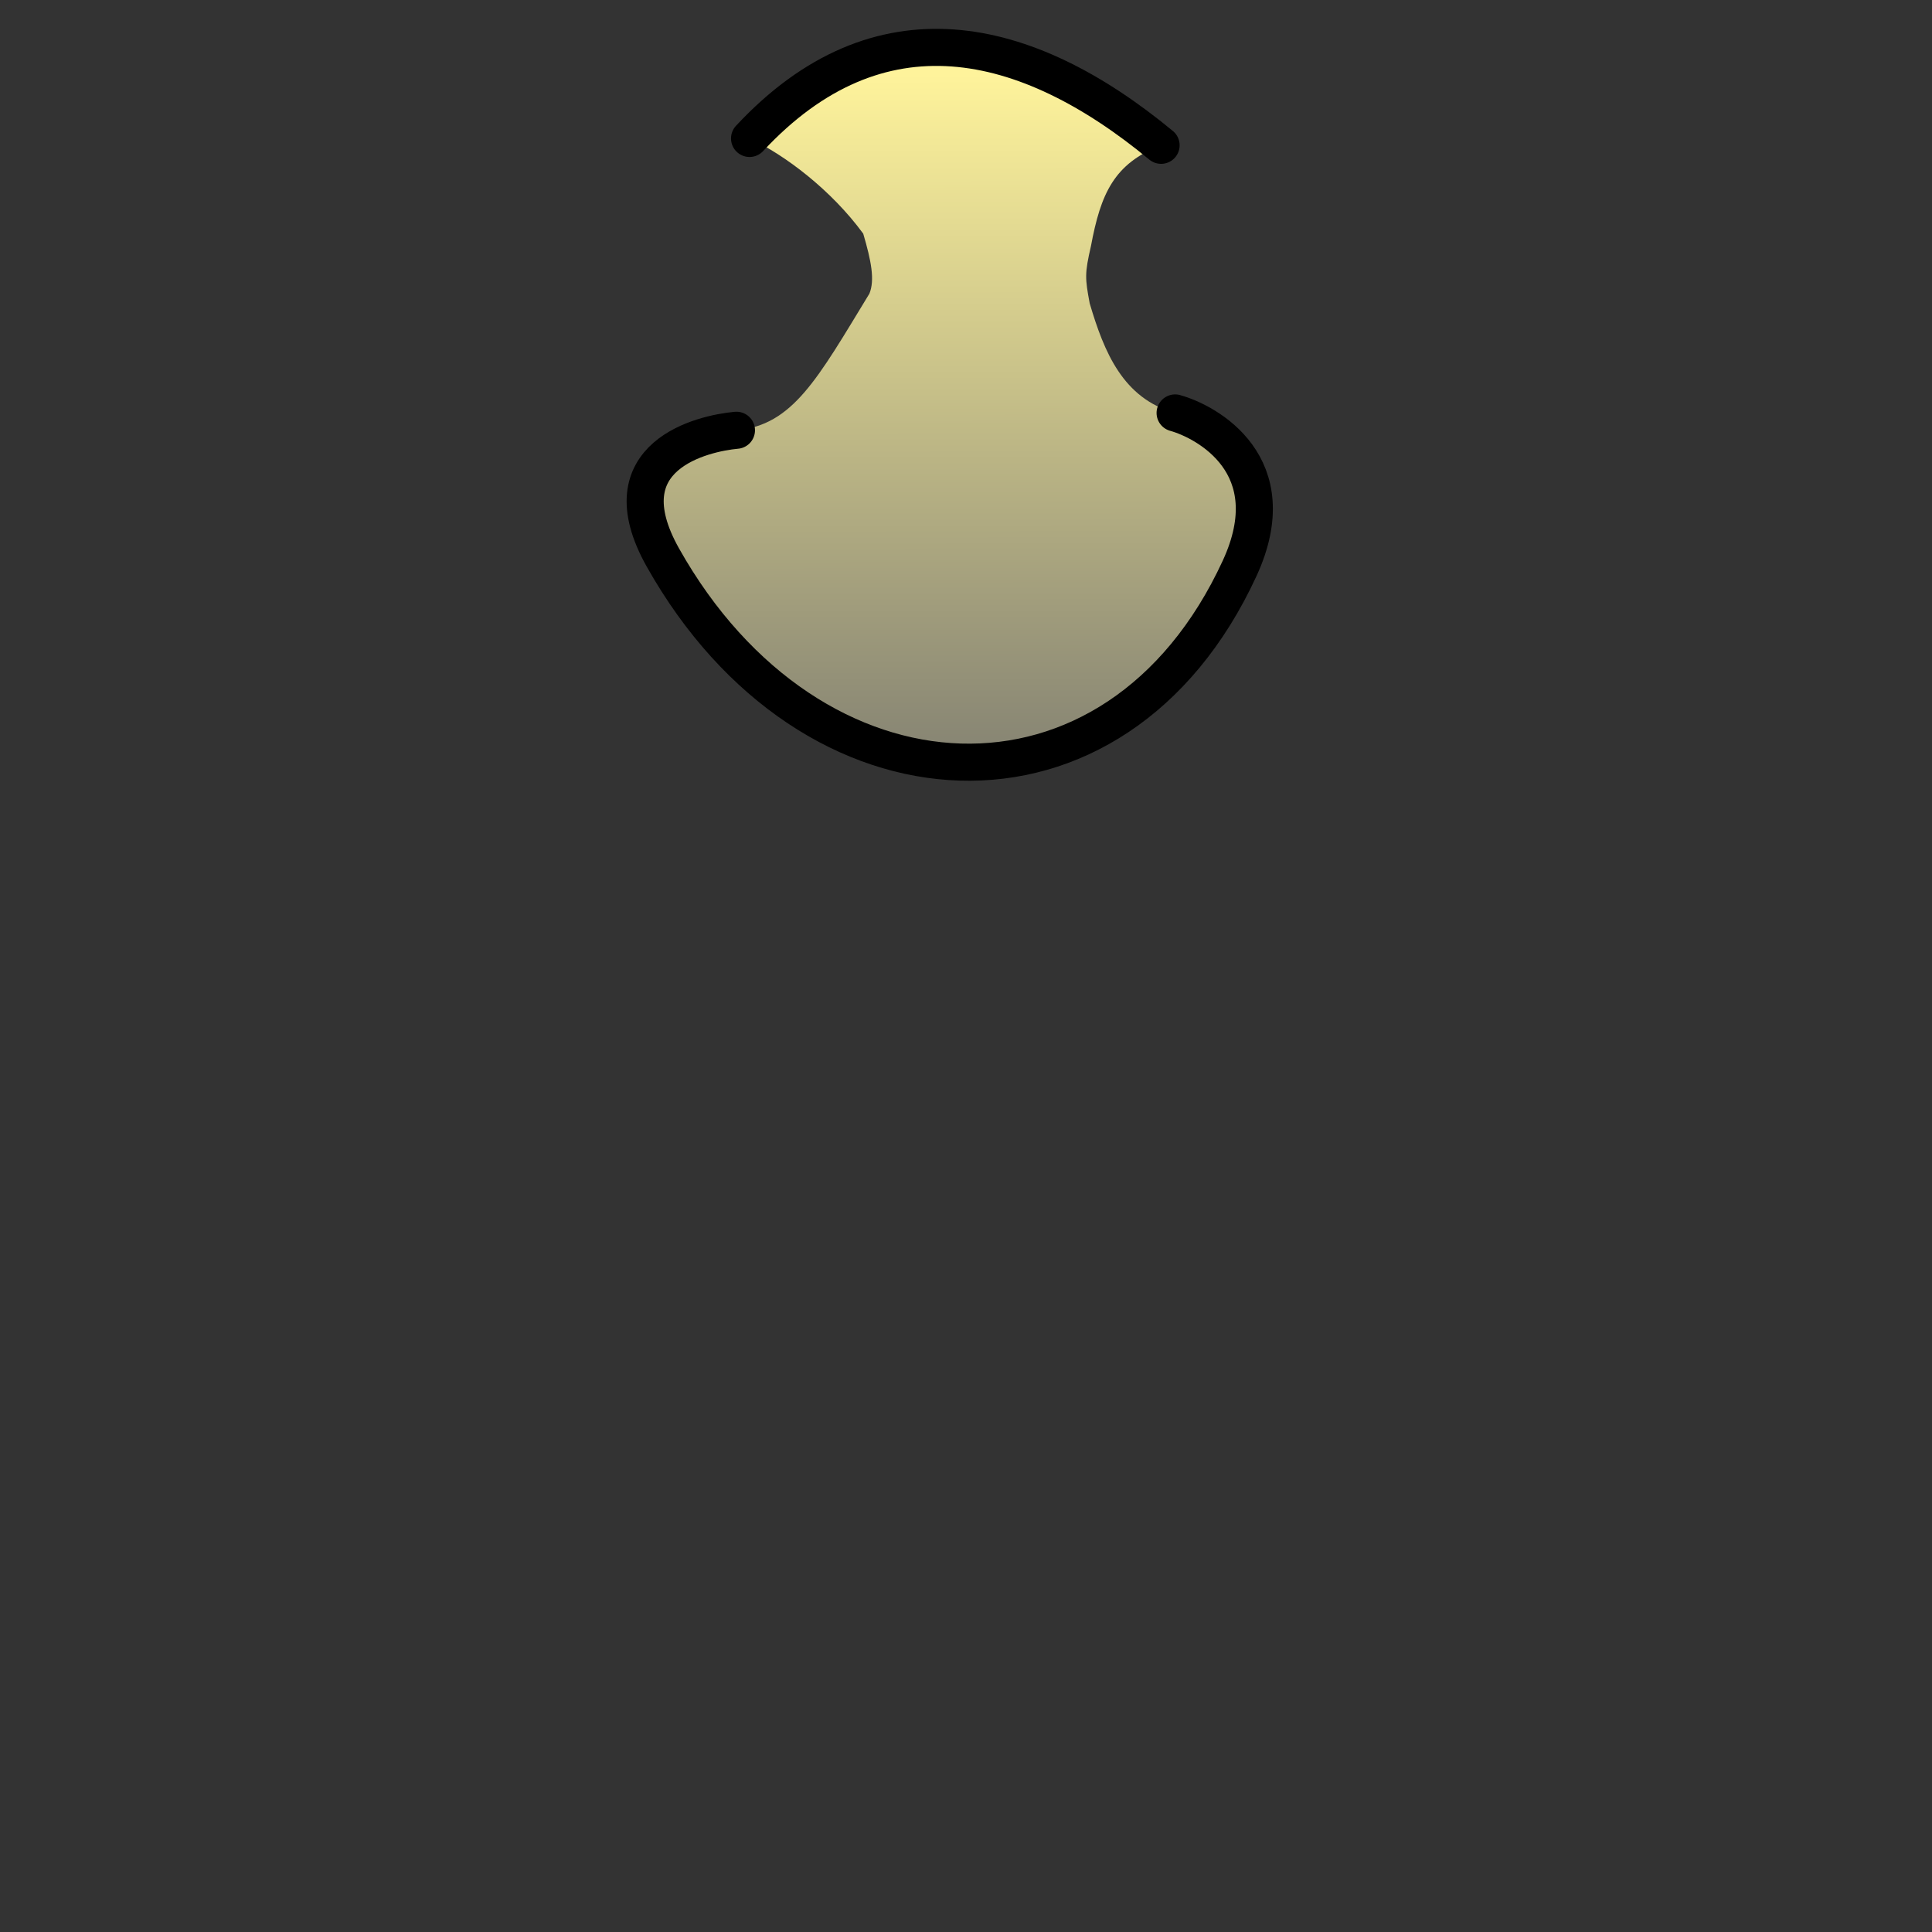 <?xml version="1.0" encoding="UTF-8" standalone="no"?>
<!-- Created with Inkscape (http://www.inkscape.org/) -->

<svg
   width="512"
   height="512"
   viewBox="0 0 135.467 135.467"
   version="1.1"
   id="svg1"
   inkscape:version="1.4 (86a8ad7, 2024-10-11)"
   xml:space="preserve"
   sodipodi:docname="BC_Berret_North.svg"
   inkscape:export-filename="BC_Berret_North.png"
   inkscape:export-xdpi="96"
   inkscape:export-ydpi="96"
   xmlns:inkscape="http://www.inkscape.org/namespaces/inkscape"
   xmlns:sodipodi="http://sodipodi.sourceforge.net/DTD/sodipodi-0.dtd"
   xmlns:xlink="http://www.w3.org/1999/xlink"
   xmlns="http://www.w3.org/2000/svg"
   xmlns:svg="http://www.w3.org/2000/svg"
   xmlns:rdf="http://www.w3.org/1999/02/22-rdf-syntax-ns#"
   xmlns:cc="http://creativecommons.org/ns#"
   xmlns:dc="http://purl.org/dc/elements/1.1/"><rect x="0" y="0" width="135.467" height="135.467" fill="#333333" stroke="none"/><sodipodi:namedview
     id="namedview1"
     pagecolor="#ffffff"
     bordercolor="#000000"
     borderopacity="0.25"
     inkscape:showpageshadow="2"
     inkscape:pageopacity="0.0"
     inkscape:pagecheckerboard="0"
     inkscape:deskcolor="#d1d1d1"
     inkscape:document-units="mm"
     showguides="true"
     showgrid="true"
     inkscape:zoom="0.52337615"
     inkscape:cx="226.4146"
     inkscape:cy="400.28572"
     inkscape:window-width="2560"
     inkscape:window-height="1377"
     inkscape:window-x="2552"
     inkscape:window-y="-8"
     inkscape:window-maximized="1"
     inkscape:current-layer="layer1" /><defs
     id="defs1"><linearGradient
       id="linearGradient1"
       inkscape:collect="always"><stop
         style="stop-color:#fef39b;stop-opacity:1;"
         offset="0"
         id="stop1" /><stop
         style="stop-color:#6b6b6a;stop-opacity:1;"
         offset="1"
         id="stop2" /></linearGradient><linearGradient
       inkscape:collect="always"
       xlink:href="#linearGradient1"
       id="linearGradient2"
       x1="67.015"
       y1="5.172"
       x2="67.082"
       y2="63.743"
       gradientUnits="userSpaceOnUse" /></defs><g
     inkscape:label="Layer 1"
     inkscape:groupmode="layer"
     id="layer1"><path
       style="fill:url(#linearGradient2);stroke-width:2.6;stroke-linejoin:round"
       d="m 52.557,9.707 c 2.478,1.153 5.731,3.617 7.971,6.677 0.561,1.909 0.824,3.252 0.431,4.208 -3.655,6 -5.362,9.217 -9.322,9.577 -2.338,0.213 -9.181,1.762 -5.16,8.921 10.356,18.436 31.779,19.566 40.443,0.758 3.33,-7.23 -2.291,-10.272 -4.525,-10.893 -3.654,-1.015 -4.975,-4.26 -5.988,-7.685 -0.328,-1.758 -0.357,-2.085 0.089,-4.021 0.685,-3.664 1.609,-5.779 4.915,-7.06 C 71.92,2.337 61.596,0 52.557,9.707 Z"
       id="path1"
       sodipodi:nodetypes="cccsssscccc" /><path
       style="fill:none;stroke:#000000;stroke-width:2.6;stroke-linejoin:round;stroke-opacity:1;stroke-linecap:round"
       d="m 51.638,30.169 c -2.338,0.213 -9.181,1.762 -5.16,8.921 10.356,18.436 31.779,19.566 40.443,0.758 C 90.251,32.618 84.63,29.575 82.396,28.955 M 81.413,10.188 C 71.92,2.337 61.596,-1.9999999e-7 52.557,9.707"
       id="path1-1"
       sodipodi:nodetypes="cssccc" /></g></svg>
